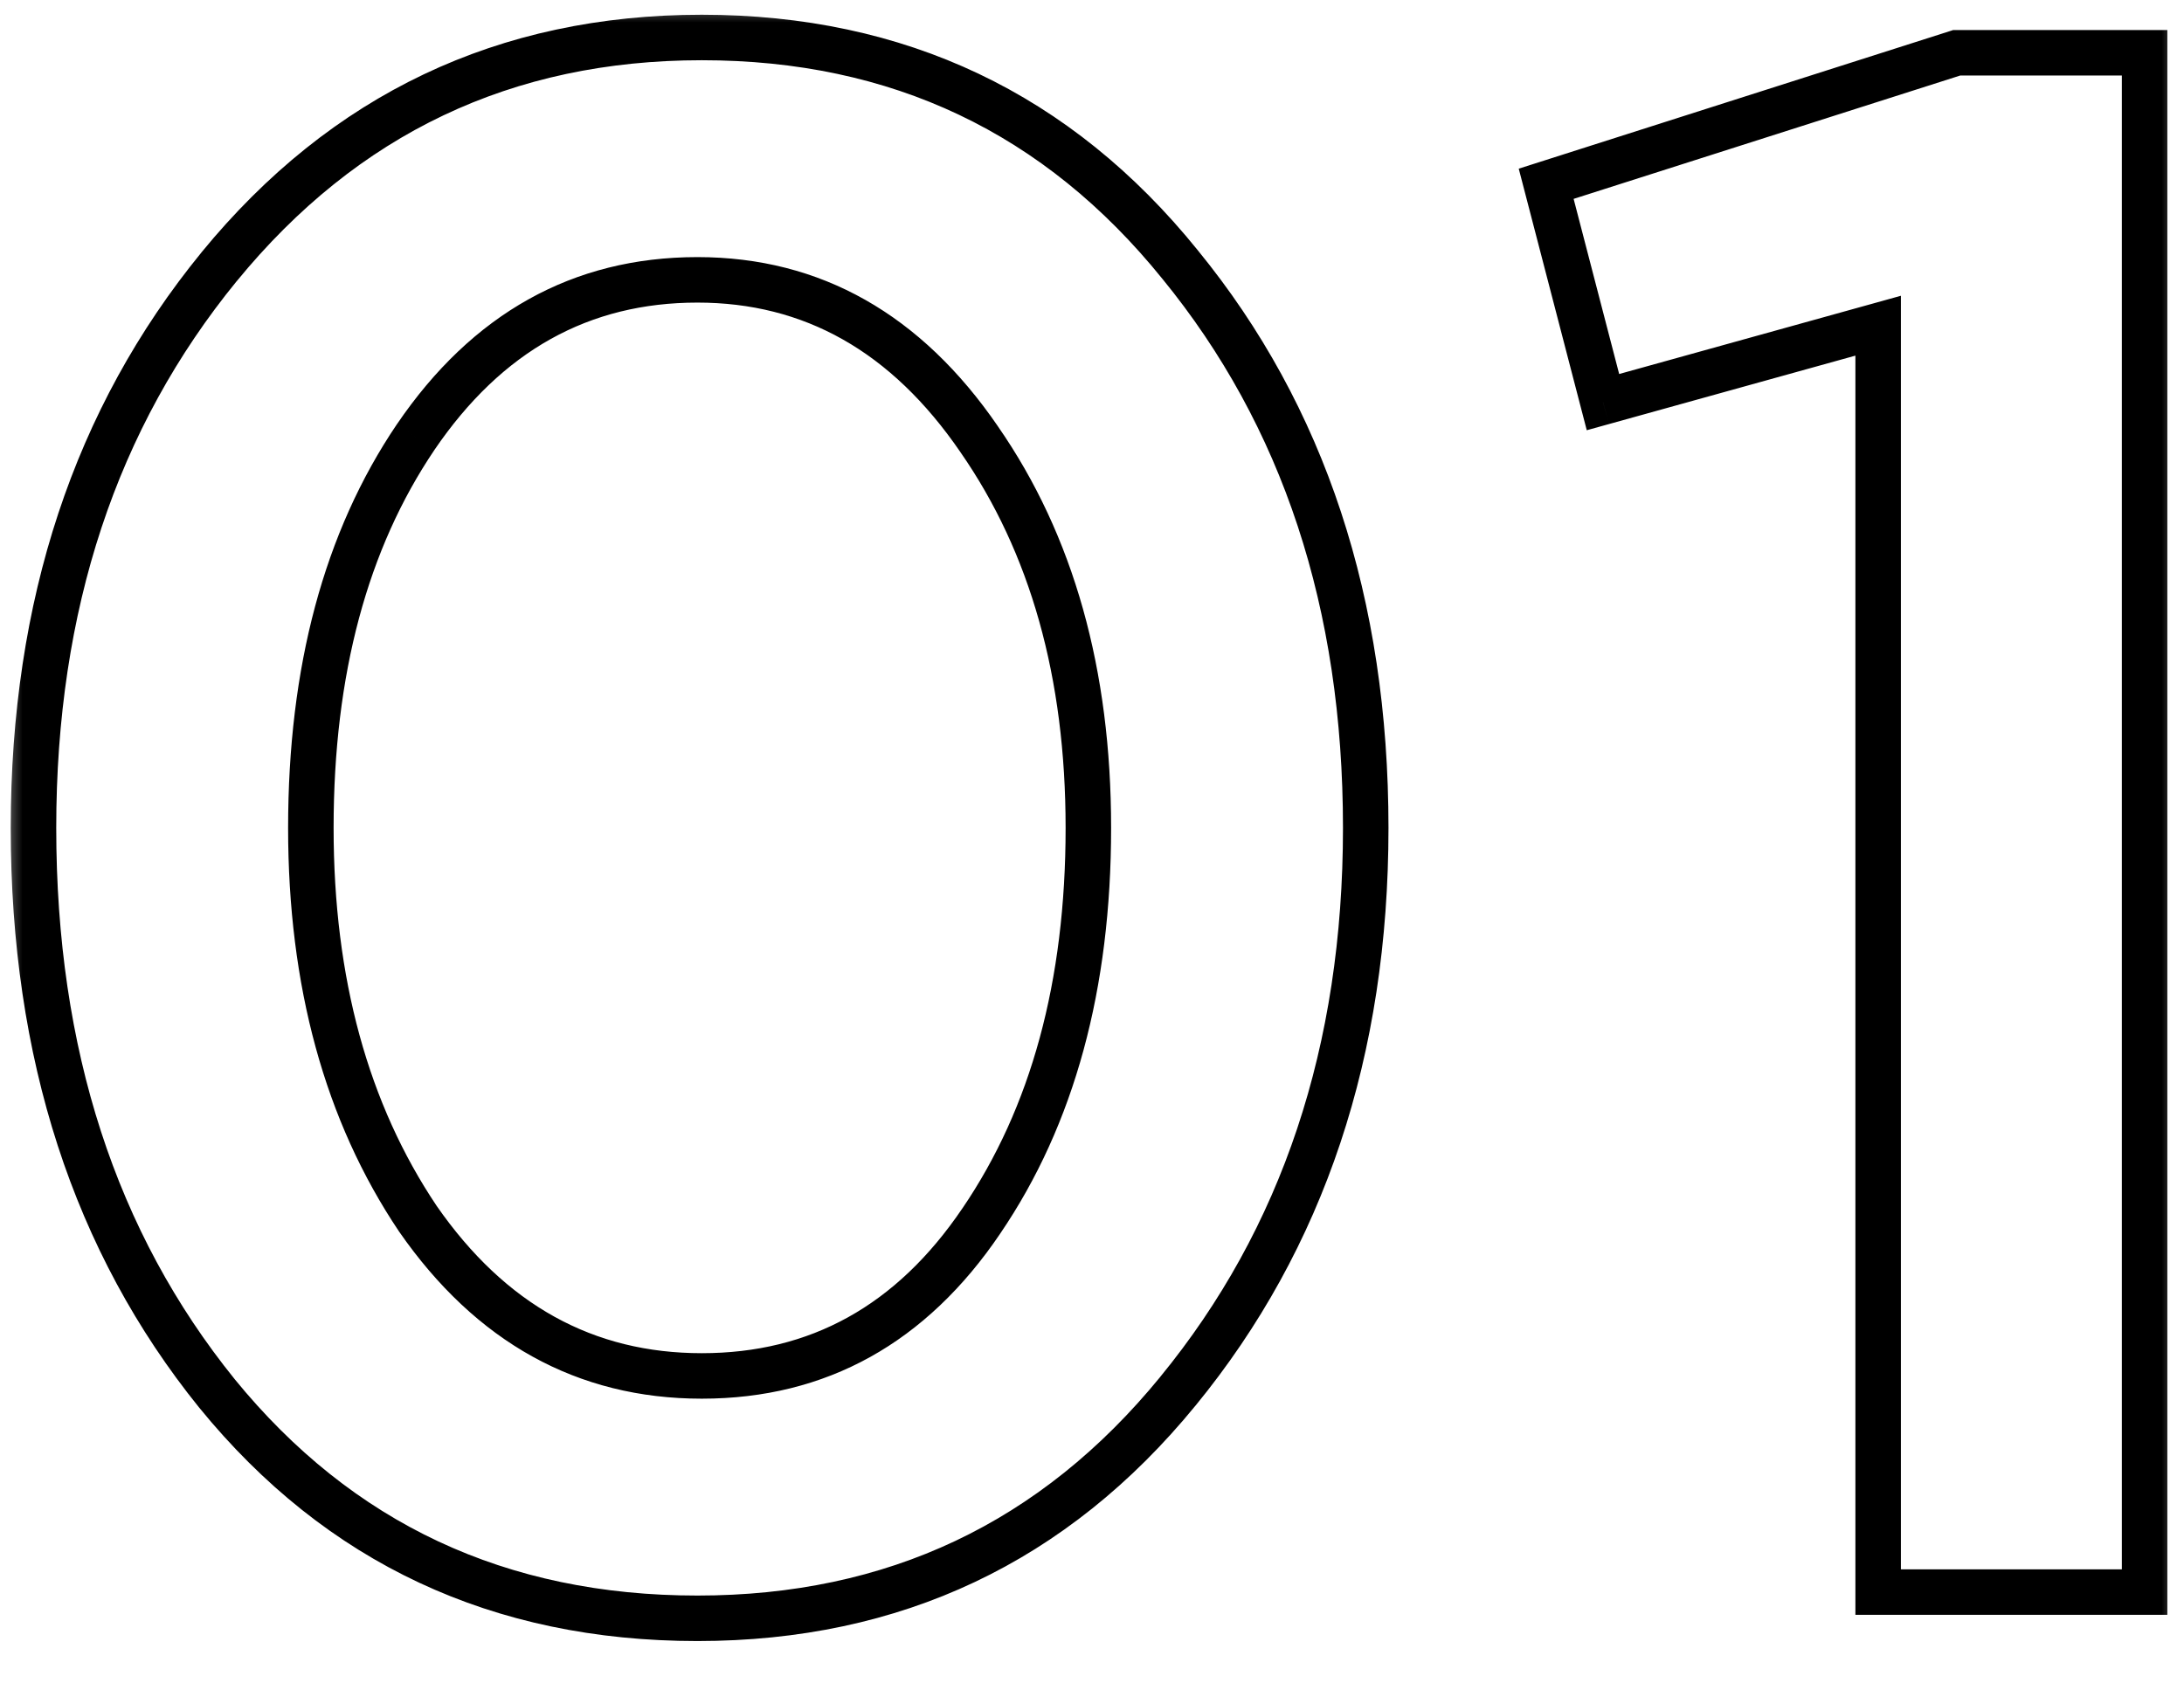 <svg width="48" height="37" viewBox="0 0 48 37" fill="none" xmlns="http://www.w3.org/2000/svg">
<mask id="path-1-outside-1_470_4778" maskUnits="userSpaceOnUse" x="0" y="0" width="48" height="37" fill="black">
<rect fill="white" width="48" height="37"/>
<path d="M15.328 35.576C10.976 35.576 7.456 33.928 4.768 30.632C2.08 27.304 0.736 23.16 0.736 18.2C0.736 13.304 2.096 9.192 4.816 5.864C7.568 2.504 11.104 0.824 15.424 0.824C19.744 0.824 23.248 2.488 25.936 5.816C28.656 9.144 30.016 13.272 30.016 18.2C30.016 23.096 28.64 27.224 25.888 30.584C23.168 33.912 19.648 35.576 15.328 35.576ZM9.184 26.792C10.784 29.096 12.864 30.248 15.424 30.248C17.984 30.248 20.032 29.112 21.568 26.84C23.136 24.536 23.92 21.656 23.92 18.2C23.92 14.808 23.12 11.96 21.52 9.656C19.92 7.32 17.856 6.152 15.328 6.152C12.768 6.152 10.704 7.304 9.136 9.608C7.6 11.88 6.832 14.744 6.832 18.2C6.832 21.592 7.616 24.456 9.184 26.792ZM41.278 35V7.16L35.23 8.84L33.982 4.04L43.006 1.16H47.134V35H41.278Z"/>
</mask>
<path d="M4.768 30.632L4.379 30.946L4.381 30.948L4.768 30.632ZM4.816 5.864L4.429 5.547L4.429 5.548L4.816 5.864ZM25.936 5.816L25.547 6.13L25.549 6.132L25.936 5.816ZM25.888 30.584L25.501 30.267L25.501 30.268L25.888 30.584ZM9.184 26.792L8.769 27.071L8.773 27.077L9.184 26.792ZM21.568 26.84L21.155 26.559L21.154 26.56L21.568 26.84ZM21.52 9.656L21.108 9.939L21.109 9.941L21.52 9.656ZM9.136 9.608L8.723 9.327L8.722 9.328L9.136 9.608ZM15.328 35.076C11.122 35.076 7.746 33.492 5.155 30.316L4.381 30.948C7.166 34.364 10.83 36.076 15.328 36.076V35.076ZM5.157 30.318C2.552 27.093 1.236 23.065 1.236 18.2H0.236C0.236 23.255 1.608 27.515 4.379 30.946L5.157 30.318ZM1.236 18.2C1.236 13.402 2.566 9.407 5.203 6.18L4.429 5.548C1.626 8.977 0.236 13.206 0.236 18.2H1.236ZM5.203 6.181C7.86 2.936 11.255 1.324 15.424 1.324V0.324C10.953 0.324 7.276 2.072 4.429 5.547L5.203 6.181ZM15.424 1.324C19.595 1.324 22.955 2.921 25.547 6.13L26.325 5.502C23.541 2.055 19.893 0.324 15.424 0.324V1.324ZM25.549 6.132C28.185 9.358 29.516 13.37 29.516 18.2H30.516C30.516 13.175 29.127 8.93 26.323 5.5L25.549 6.132ZM29.516 18.2C29.516 22.996 28.171 27.008 25.501 30.267L26.275 30.901C29.109 27.44 30.516 23.196 30.516 18.2H29.516ZM25.501 30.268C22.876 33.479 19.499 35.076 15.328 35.076V36.076C19.797 36.076 23.46 34.345 26.275 30.9L25.501 30.268ZM8.773 27.077C10.456 29.501 12.683 30.748 15.424 30.748V29.748C13.045 29.748 11.112 28.691 9.595 26.507L8.773 27.077ZM15.424 30.748C18.164 30.748 20.361 29.518 21.982 27.12L21.154 26.56C19.703 28.706 17.804 29.748 15.424 29.748V30.748ZM21.981 27.121C23.618 24.716 24.42 21.732 24.42 18.2H23.42C23.42 21.58 22.654 24.356 21.155 26.559L21.981 27.121ZM24.42 18.2C24.42 14.728 23.6 11.775 21.931 9.371L21.109 9.941C22.64 12.145 23.42 14.888 23.42 18.2H24.42ZM21.933 9.373C20.252 6.92 18.043 5.652 15.328 5.652V6.652C17.669 6.652 19.588 7.72 21.108 9.939L21.933 9.373ZM15.328 5.652C12.586 5.652 10.374 6.9 8.723 9.327L9.549 9.889C11.034 7.708 12.95 6.652 15.328 6.652V5.652ZM8.722 9.328C7.117 11.702 6.332 14.67 6.332 18.2H7.332C7.332 14.818 8.083 12.058 9.55 9.888L8.722 9.328ZM6.332 18.2C6.332 21.671 7.135 24.637 8.769 27.071L9.599 26.513C8.097 24.275 7.332 21.513 7.332 18.2H6.332ZM41.278 35H40.778V35.5H41.278V35ZM41.278 7.16H41.778V6.502L41.145 6.678L41.278 7.16ZM35.23 8.84L34.746 8.966L34.874 9.458L35.364 9.322L35.23 8.84ZM33.982 4.04L33.83 3.564L33.379 3.708L33.498 4.166L33.982 4.04ZM43.006 1.16V0.66H42.928L42.854 0.684L43.006 1.16ZM47.134 1.16H47.634V0.66H47.134V1.16ZM47.134 35V35.5H47.634V35H47.134ZM41.778 35V7.16H40.778V35H41.778ZM41.145 6.678L35.097 8.358L35.364 9.322L41.412 7.642L41.145 6.678ZM35.714 8.714L34.466 3.914L33.498 4.166L34.746 8.966L35.714 8.714ZM34.134 4.516L43.158 1.636L42.854 0.684L33.83 3.564L34.134 4.516ZM43.006 1.66H47.134V0.66H43.006V1.66ZM46.634 1.16V35H47.634V1.16H46.634ZM47.134 34.5H41.278V35.5H47.134V34.5Z" fill="black" mask="url(#path-1-outside-1_470_4778)"/>
</svg>
